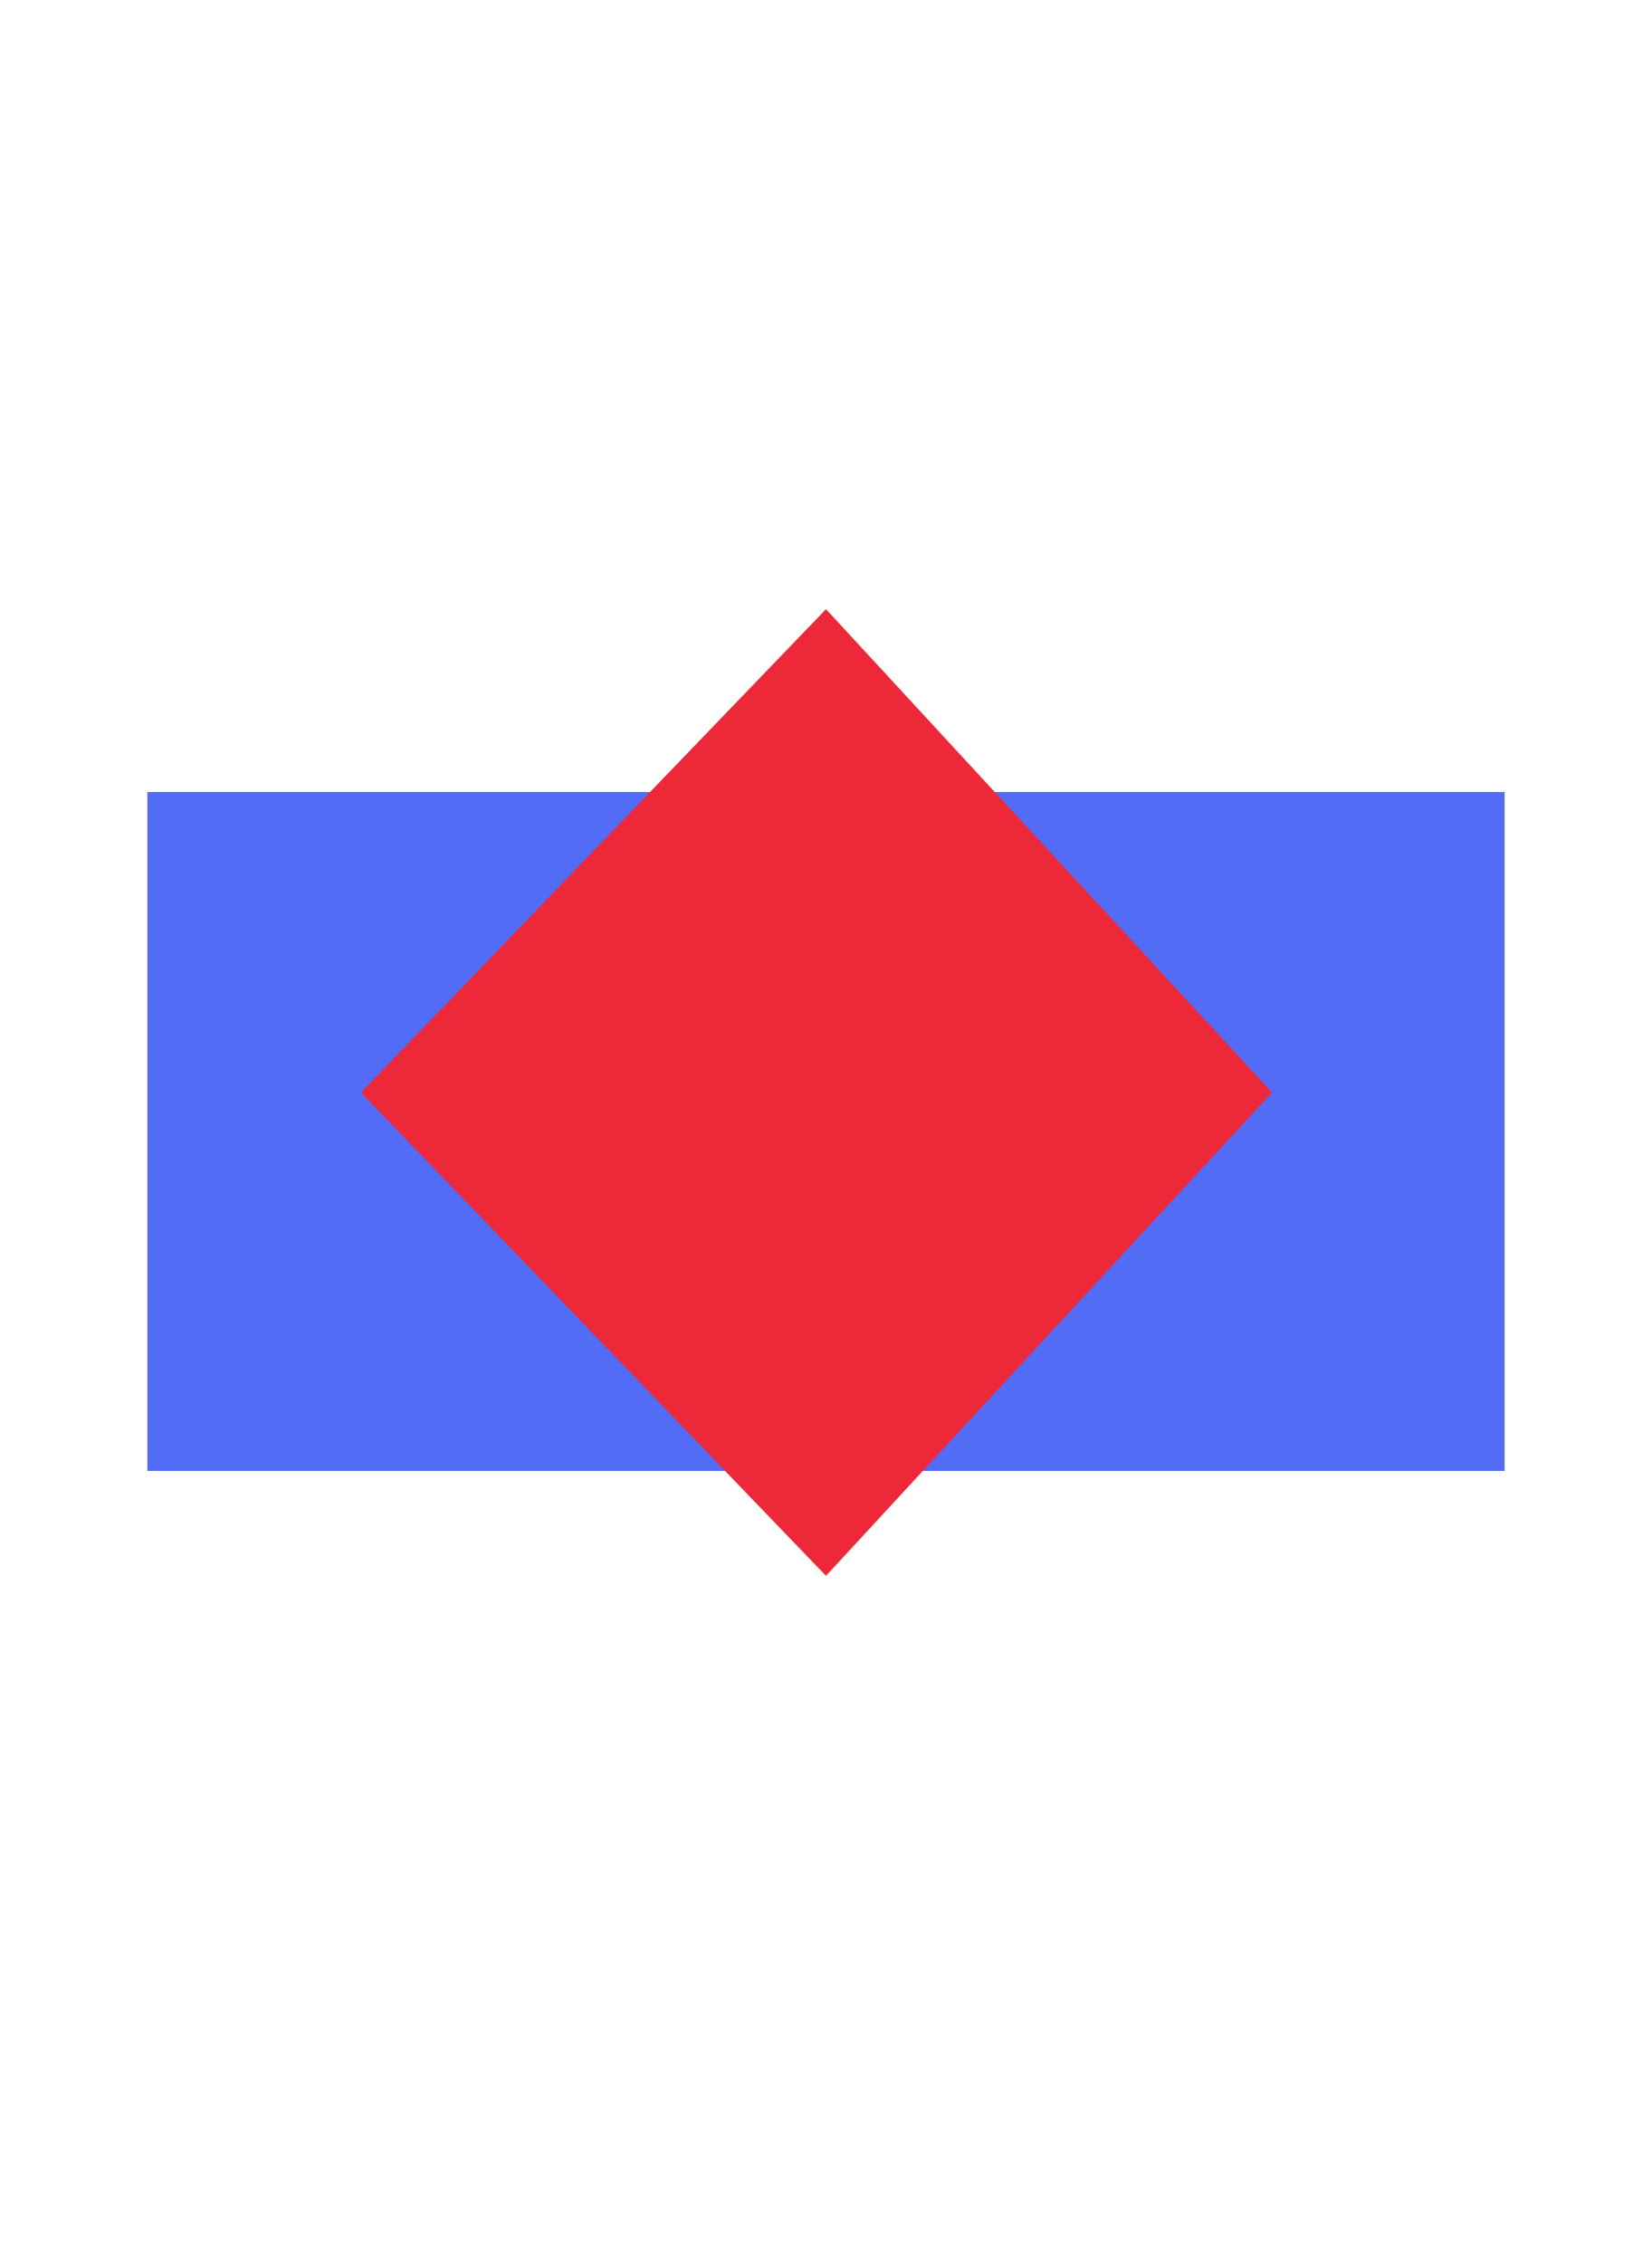 <svg xmlns="http://www.w3.org/2000/svg" viewBox="0 0 1826 2500">
	<path fill="#fff" d="M0 0h1826v2500H0z" stroke-width="2"/>
	<path fill="#526cf6" d="M163 875h1500v750h-1500z" stroke-width="2"/>
	<path fill="#526cf6" d="M163 875h1500v750h-1500z" stroke-width="2"/>
	<path fill="#ed2939" d="M913 1741l493-534-493-534-514 534 514 534z" stroke-width="2"/>
</svg>